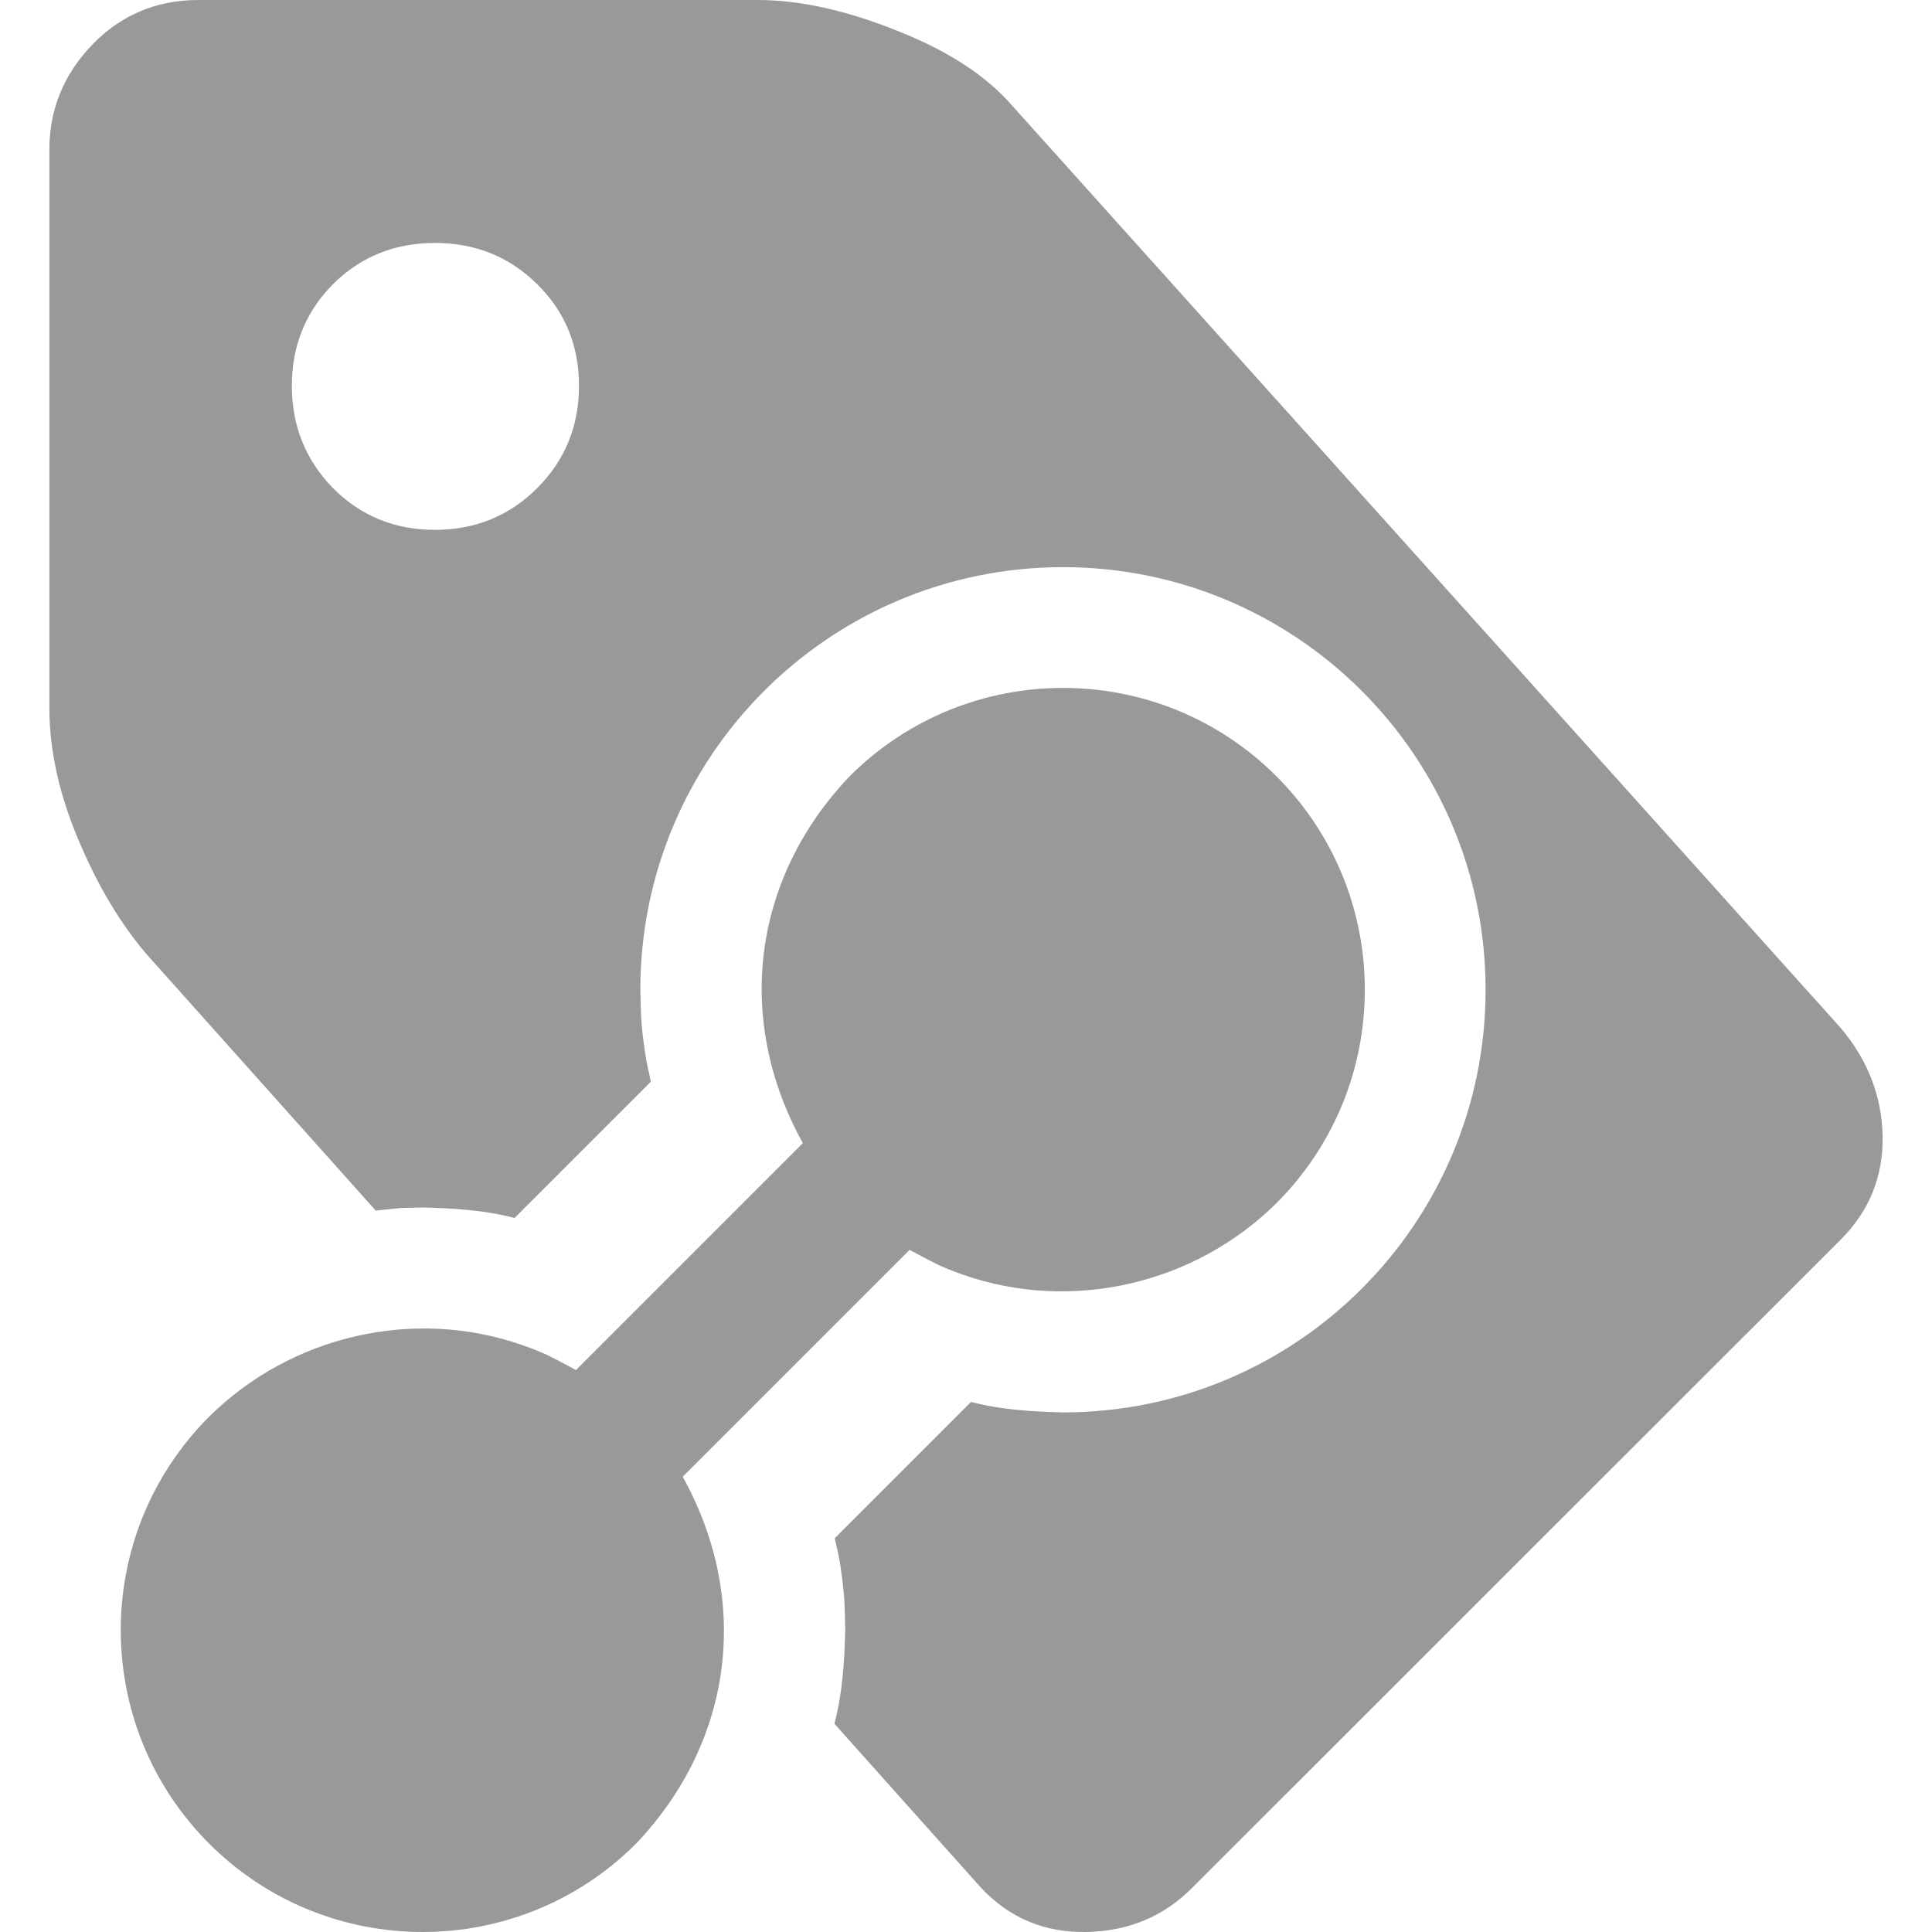 <?xml version="1.0" encoding="UTF-8"?>
<!DOCTYPE svg PUBLIC "-//W3C//DTD SVG 1.1//EN" "http://www.w3.org/Graphics/SVG/1.1/DTD/svg11.dtd">
<svg version="1.1" xmlns="http://www.w3.org/2000/svg" xmlns:xlink="http://www.w3.org/1999/xlink" x="0" y="0" width="16" height="16" viewBox="0, 0, 16, 16">
  <g id="Background">
    <rect x="0" y="0" width="16" height="16" fill="#000000" fill-opacity="0"/>
  </g>
  <g id="Layer_1" display="none">
    <path d="M6.275,0 C6.622,0 7.008,0.085 7.428,0.254 C7.85,0.42 8.169,0.627 8.387,0.88 L15.243,8.512 C15.467,8.777 15.584,9.075 15.591,9.408 C15.597,9.742 15.482,10.028 15.243,10.267 L9.876,15.631 C9.638,15.872 9.346,15.993 8.998,16 C8.651,16.006 8.359,15.885 8.122,15.631 L6.218,13.5 L6.835,13.5 C7.356,14.212 8.172,14.416 9,14.5 C10.657,14.5 12,13.157 12,11.5 C12,9.843 10.657,8.5 9,8.5 C8.077,8.491 7.458,8.877 6.835,9.5 L5.165,9.5 C4.644,8.788 3.828,8.583 3,8.5 C2.24,8.577 2.582,8.482 1.965,8.742 L1.285,7.982 C1.049,7.728 0.842,7.402 0.669,7.001 C0.494,6.601 0.409,6.221 0.409,5.868 L0.409,1.236 C0.409,0.904 0.529,0.614 0.765,0.369 C1.002,0.124 1.296,0 1.643,0 L6.275,0 z M3.602,2.012 C3.269,2.012 2.988,2.125 2.758,2.353 C2.532,2.581 2.417,2.862 2.417,3.195 C2.417,3.529 2.532,3.811 2.758,4.043 C2.988,4.273 3.269,4.388 3.602,4.388 C3.934,4.388 4.218,4.273 4.448,4.043 C4.68,3.811 4.795,3.529 4.795,3.195 C4.795,2.862 4.68,2.581 4.448,2.353 C4.218,2.125 3.934,2.012 3.602,2.012 L3.602,2.012 z" fill="#6C89A6"/>
    <path d="M9,9.5 C10.105,9.5 11,10.395 11,11.5 C11,12.605 10.105,13.5 9,13.5 C8.303,13.493 7.608,13.123 7.269,12.5 L4.731,12.5 C4.389,13.13 3.7,13.482 3,13.5 C1.895,13.5 1,12.605 1,11.5 C1,10.395 1.895,9.5 3,9.5 C3.697,9.507 4.392,9.877 4.731,10.5 L7.269,10.5 C7.611,9.87 8.3,9.518 9,9.5 z" fill="#6C89A6"/>
  </g>
  <g id="Layer_2" display="none">
    <path d="M6.275,-0 C6.622,-0 7.008,0.085 7.428,0.254 C7.85,0.42 8.169,0.627 8.387,0.88 L15.243,8.512 C15.467,8.777 15.584,9.075 15.591,9.408 C15.597,9.742 15.482,10.028 15.243,10.267 L10.943,14.565 L11,14 C11,12.343 9.657,11 8,11 L7.603,11.062 C8.261,10.57 8.423,9.767 8.5,9 C8.5,7.343 7.157,6 5.5,6 C3.843,6 2.5,7.343 2.5,9 L2.539,9.384 L1.285,7.981 C1.049,7.728 0.842,7.402 0.669,7.001 C0.494,6.601 0.409,6.221 0.409,5.868 L0.409,1.236 C0.409,0.904 0.529,0.614 0.765,0.369 C1.002,0.124 1.296,-0 1.643,-0 L6.275,-0 z M3.602,2.012 C3.269,2.012 2.988,2.125 2.758,2.353 C2.532,2.581 2.417,2.862 2.417,3.195 C2.417,3.529 2.532,3.811 2.758,4.043 C2.988,4.273 3.269,4.388 3.602,4.388 C3.934,4.388 4.218,4.273 4.448,4.043 C4.68,3.811 4.795,3.529 4.795,3.195 C4.795,2.862 4.68,2.581 4.448,2.353 C4.218,2.125 3.934,2.012 3.602,2.012 L3.602,2.012 z" fill="#6C89A6"/>
    <path d="M3,16 C1.895,16 1,15.105 1,14 C1,12.895 1.895,12 3,12 C4.105,12 5,12.895 5,14 C5,15.105 4.105,16 3,16 z" fill="#6C89A6"/>
    <path d="M8,16 C6.895,16 6,15.105 6,14 C6,12.895 6.895,12 8,12 C9.105,12 10,12.895 10,14 C10,15.105 9.105,16 8,16 z" fill="#6C89A6"/>
    <path d="M5.5,11 C4.395,11 3.5,10.105 3.5,9 C3.5,7.895 4.395,7 5.5,7 C6.605,7 7.5,7.895 7.5,9 C7.5,10.105 6.605,11 5.5,11 z" fill="#6C89A6"/>
  </g>
  <g id="Layer_3" display="none">
    <path d="M6.806,12.023 L8.648,13.865 L8.634,14 C8.64,14.715 8.881,15.412 9.39,15.921 L8.998,16 C8.651,16.006 8.359,15.885 8.122,15.631 L5.798,13.03 L6.806,12.023 z" fill="#6C89A6"/>
    <path d="M6.275,0 C6.622,0 7.008,0.085 7.428,0.254 C7.85,0.42 8.169,0.627 8.387,0.88 L15.243,8.512 C15.467,8.777 15.584,9.075 15.591,9.408 C15.597,9.742 15.482,10.028 15.243,10.267 L13.654,11.855 C13.172,11.219 12.376,11.075 11.634,11 L11.457,11.018 L9.761,9.321 L9.817,9 C9.817,7.343 8.474,6 6.817,6 C5.16,6 3.817,7.343 3.817,9 L3.817,9 L3.8,9.017 L3.821,9.038 L3.849,9.322 L3.128,10.043 L1.285,7.982 C1.049,7.728 0.842,7.402 0.669,7.001 C0.494,6.601 0.409,6.221 0.409,5.868 L0.409,1.236 C0.409,0.904 0.529,0.614 0.765,0.369 C1.002,0.124 1.296,0 1.643,0 L6.275,0 z M3.602,2.012 C3.269,2.012 2.988,2.125 2.758,2.353 C2.532,2.581 2.417,2.862 2.417,3.195 C2.417,3.529 2.532,3.811 2.758,4.043 C2.988,4.273 3.269,4.388 3.602,4.388 C3.934,4.388 4.218,4.273 4.448,4.043 C4.68,3.811 4.795,3.529 4.795,3.195 C4.795,2.862 4.68,2.581 4.448,2.353 C4.218,2.125 3.934,2.012 3.602,2.012 L3.602,2.012 z" fill="#6C89A6"/>
    <path d="M6.922,7.001 C7.48,7.033 7.958,7.255 8.361,7.639 C8.888,8.193 9.148,8.997 8.925,9.747 L10.886,11.708 C11.628,11.488 12.451,11.739 12.994,12.272 C13.847,13.125 13.847,14.507 12.994,15.36 C12.141,16.213 10.759,16.213 9.906,15.36 C9.379,14.806 9.119,14.002 9.342,13.252 L7.381,11.291 C7.013,11.4 6.62,11.393 6.252,11.29 L6.253,11.291 L4.292,13.252 C4.515,14.002 4.255,14.806 3.728,15.36 C2.875,16.213 1.493,16.213 0.64,15.36 C-0.213,14.507 -0.213,13.125 0.64,12.272 C1.183,11.739 2.006,11.488 2.748,11.708 L4.709,9.747 C4.55,9.191 4.642,8.569 4.935,8.073 C5.03,7.913 5.145,7.773 5.273,7.639 C5.657,7.258 6.171,7.027 6.712,7.001 C6.782,6.998 6.852,7.001 6.922,7.001 z" fill="#6C89A6"/>
  </g>
  <g id="Layer_4" display="none">
    <path d="M6.275,0 C6.622,0 7.008,0.085 7.428,0.254 C7.85,0.42 8.169,0.627 8.387,0.88 L15.243,8.512 C15.467,8.777 15.584,9.075 15.591,9.408 C15.597,9.742 15.482,10.028 15.243,10.267 L9.876,15.631 C9.638,15.872 9.346,15.993 8.998,16 C8.651,16.006 8.359,15.885 8.122,15.631 L6.75,14.095 L6.8,13.6 L6.773,13.337 L8.228,11.882 L8.491,11.909 C10.369,11.909 11.891,10.387 11.891,8.509 C11.891,6.631 10.369,5.109 8.491,5.109 C6.613,5.109 5.091,6.631 5.091,8.509 L5.118,8.771 L3.662,10.226 L3.4,10.2 L3.279,10.212 L1.285,7.982 C1.049,7.728 0.842,7.402 0.669,7.001 C0.494,6.601 0.409,6.221 0.409,5.868 L0.409,1.236 C0.409,0.904 0.529,0.614 0.765,0.369 C1.002,0.124 1.296,0 1.643,0 L6.275,0 z M3.602,2.012 C3.269,2.012 2.988,2.125 2.758,2.353 C2.532,2.581 2.417,2.862 2.417,3.195 C2.417,3.529 2.532,3.811 2.758,4.043 C2.988,4.273 3.269,4.388 3.602,4.388 C3.934,4.388 4.218,4.273 4.448,4.043 C4.68,3.811 4.795,3.529 4.795,3.195 C4.795,2.862 4.68,2.581 4.448,2.353 C4.218,2.125 3.934,2.012 3.602,2.012 L3.602,2.012 z" fill="#6C89A6"/>
    <path d="M6.794,6.812 C7.731,5.875 9.251,5.875 10.188,6.812 C11.125,7.749 11.125,9.269 10.188,10.206 C9.591,10.792 8.687,11.067 7.871,10.826 L5.717,12.98 C5.961,13.805 5.676,14.688 5.097,15.297 C4.16,16.234 2.64,16.234 1.703,15.297 C0.766,14.36 0.766,12.84 1.703,11.903 C2.3,11.317 3.205,11.042 4.02,11.283 L6.174,9.129 C5.93,8.304 6.215,7.421 6.794,6.812 z" fill="#6C89A6"/>
  </g>
  <g id="Layer_5">
    <g>
      <path d="M6.275,0 C6.622,0 7.008,0.085 7.428,0.254 C7.85,0.42 8.169,0.627 8.387,0.88 L15.243,8.512 C15.467,8.777 15.584,9.075 15.591,9.408 C15.597,9.742 15.482,10.028 15.243,10.267 L9.876,15.631 C9.638,15.872 9.346,15.993 8.998,16 C8.651,16.006 8.359,15.885 8.122,15.631 L6.91,14.275 C6.978,14.022 6.993,13.76 7,13.5 C6.994,13.275 6.998,13.236 6.96,12.967 C6.949,12.89 6.929,12.815 6.913,12.739 L8.042,11.61 C8.29,11.676 8.548,11.69 8.803,11.697 C10.736,11.697 12.303,10.13 12.303,8.197 C12.303,6.264 10.736,4.697 8.803,4.697 C6.87,4.697 5.303,6.264 5.303,8.197 C5.309,8.422 5.305,8.46 5.344,8.73 C5.355,8.807 5.375,8.882 5.39,8.958 L4.261,10.087 C4.013,10.021 3.756,10.006 3.5,10 C3.25,10.006 3.38,9.998 3.112,10.026 L1.285,7.982 C1.049,7.728 0.842,7.402 0.669,7.001 C0.494,6.601 0.409,6.221 0.409,5.868 L0.409,1.236 C0.409,0.904 0.529,0.614 0.765,0.369 C1.002,0.124 1.296,0 1.643,0 L6.275,0 z M3.602,2.012 C3.269,2.012 2.988,2.125 2.758,2.353 C2.532,2.581 2.417,2.862 2.417,3.195 C2.417,3.529 2.532,3.811 2.758,4.043 C2.988,4.273 3.269,4.388 3.602,4.388 C3.934,4.388 4.218,4.273 4.448,4.043 C4.68,3.811 4.795,3.529 4.795,3.195 C4.795,2.862 4.68,2.581 4.448,2.353 C4.218,2.125 3.934,2.012 3.602,2.012 L3.602,2.012 z" fill="#999999"/>
      <path d="M7.036,6.429 C8.012,5.453 9.595,5.453 10.571,6.429 C11.547,7.405 11.547,8.988 10.571,9.964 C9.894,10.634 8.878,10.872 7.976,10.557 C7.77,10.484 7.726,10.452 7.533,10.351 L5.654,12.23 C6.221,13.253 6.074,14.419 5.268,15.268 C4.291,16.244 2.709,16.244 1.732,15.268 C0.756,14.291 0.756,12.709 1.732,11.732 C2.409,11.062 3.425,10.824 4.327,11.14 C4.533,11.212 4.577,11.245 4.77,11.346 L6.649,9.467 C6.082,8.444 6.229,7.277 7.036,6.429 z" fill="#999999"/>
    </g>
  </g>
</svg>
